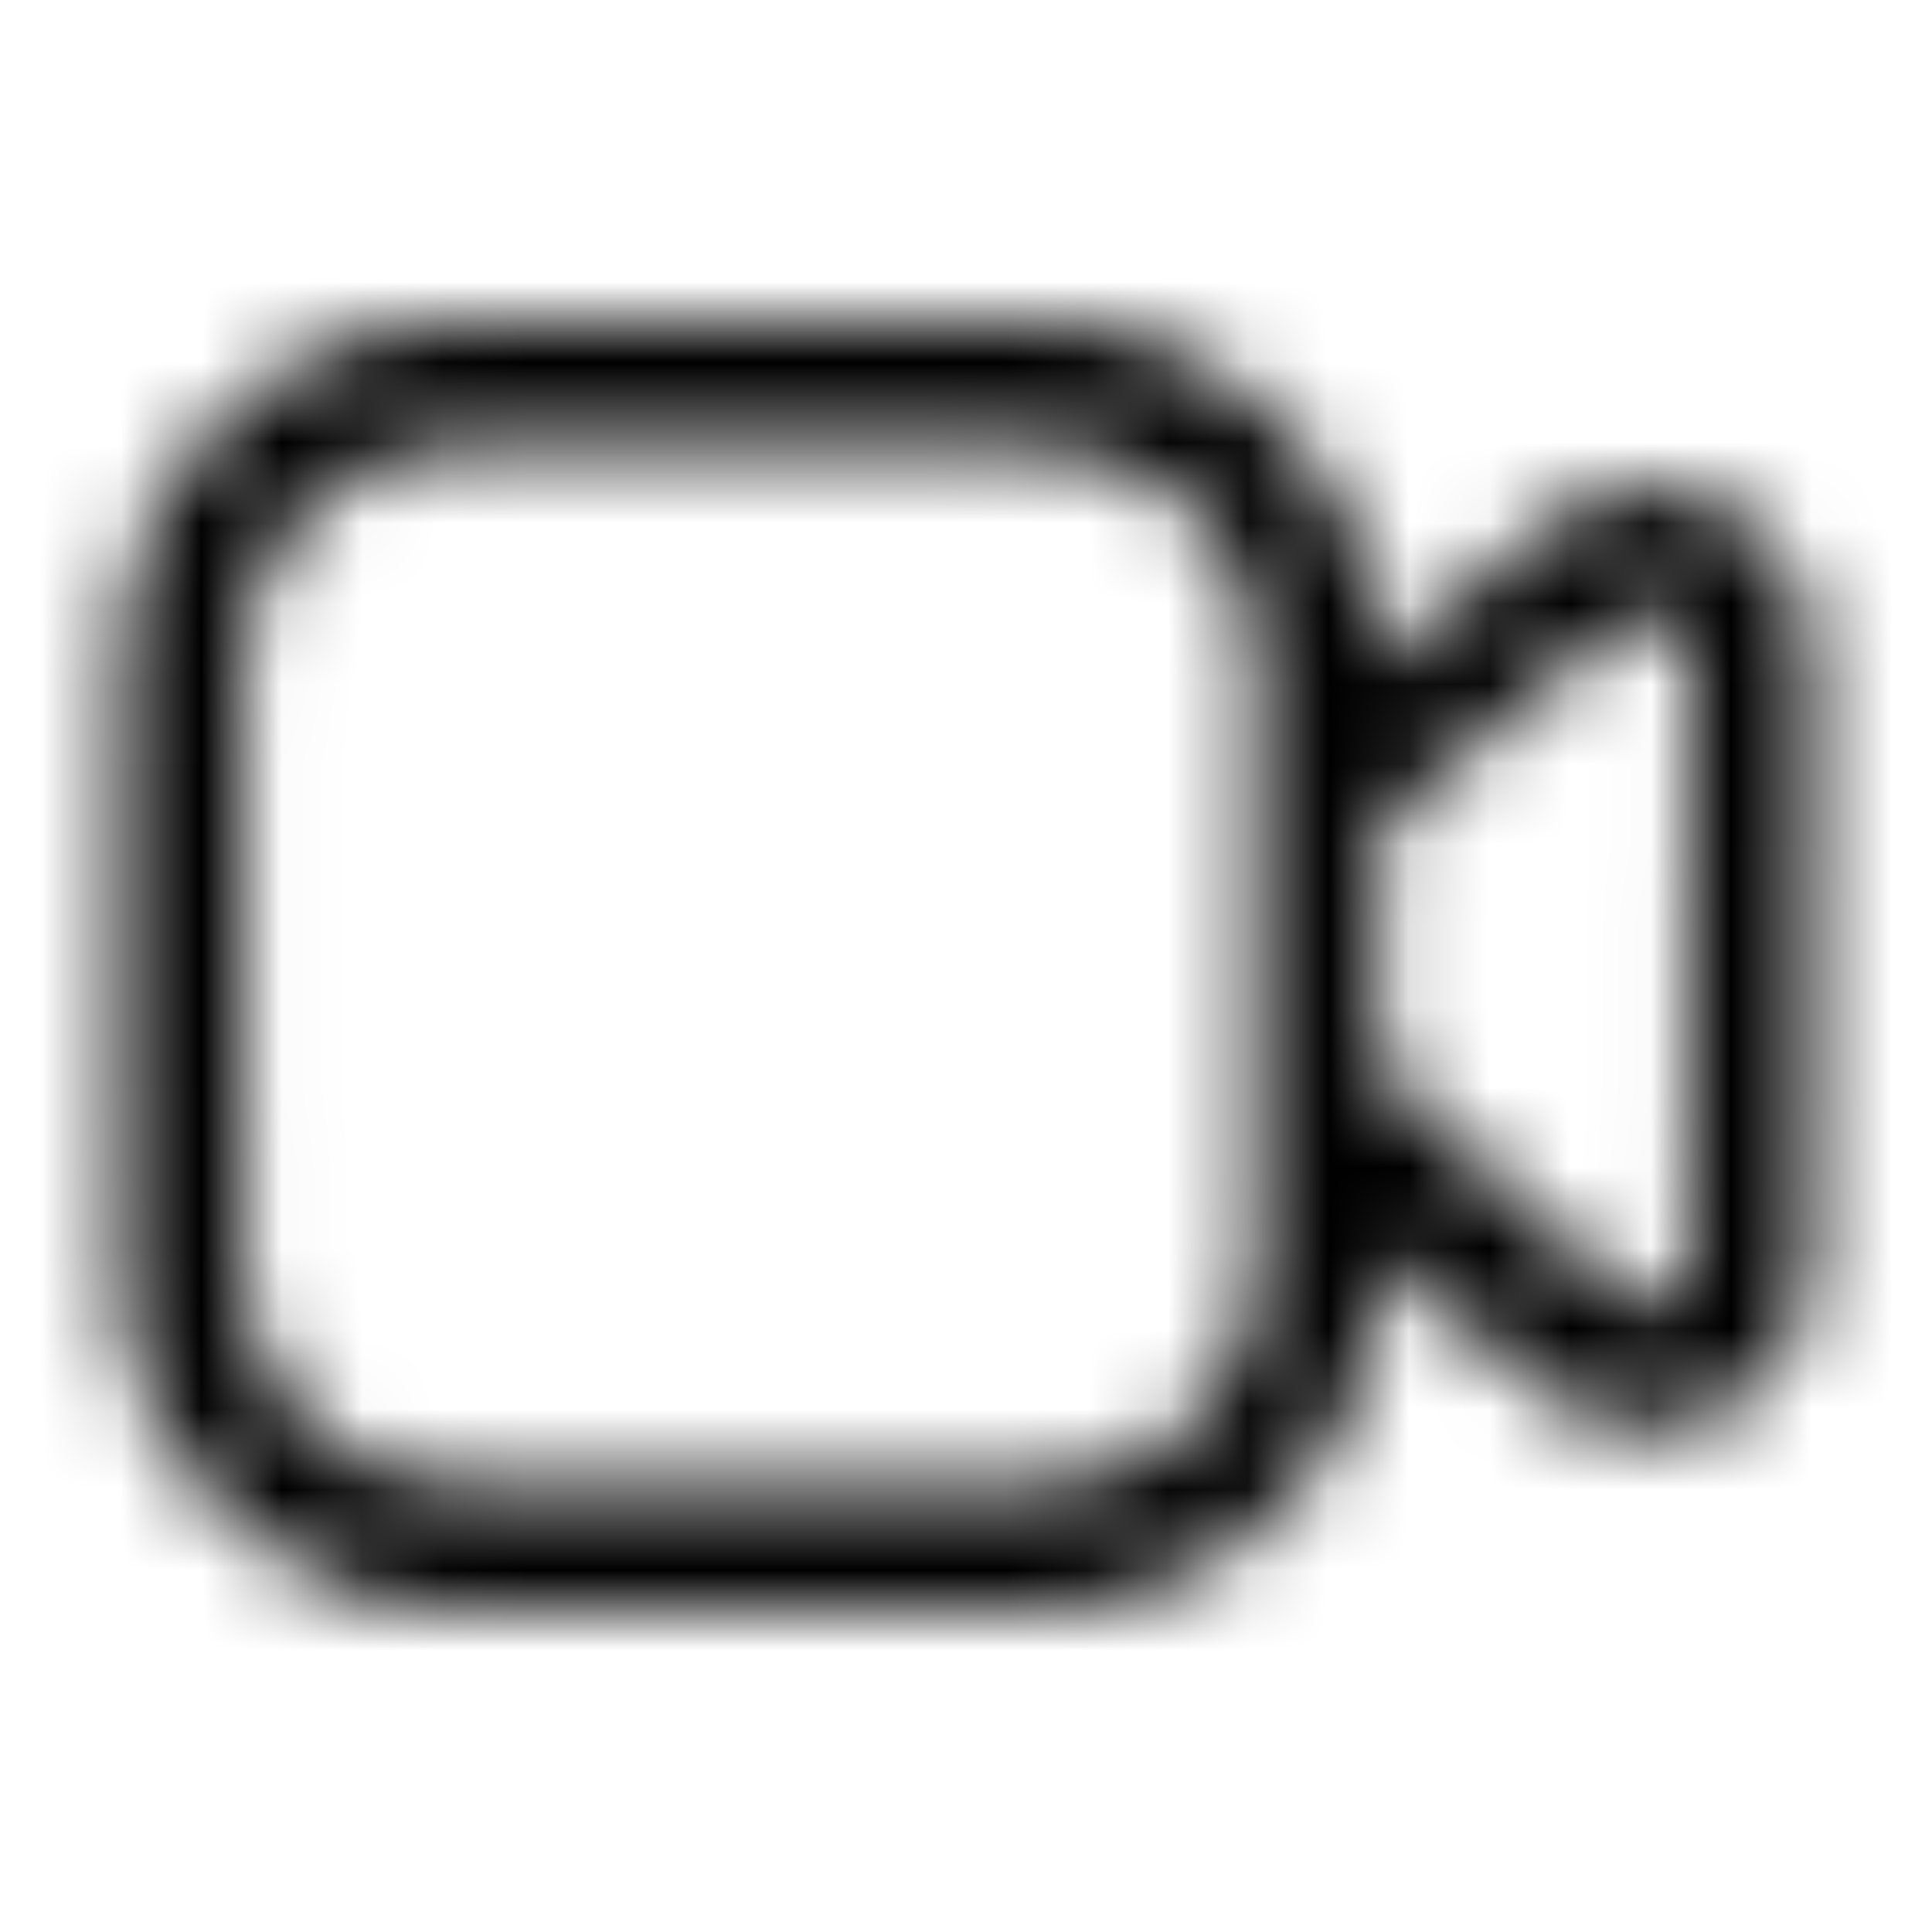 <svg width="24" height="24" viewBox="0 0 24 24" fill="none" xmlns="http://www.w3.org/2000/svg">
<mask id="mask0_0_4500" style="mask-type:luminance" maskUnits="userSpaceOnUse" x="1" y="4" width="22" height="16">
<path fill-rule="evenodd" clip-rule="evenodd" d="M7.638 4.001L8.112 4.002C8.193 4.002 8.275 4.002 8.358 4.002L8.862 4.003C9.967 4.005 11.145 4.008 12.043 4.009L12.436 4.01C12.497 4.01 12.557 4.011 12.615 4.011C14.883 3.848 16.93 5.571 17.113 7.884C17.114 7.908 17.116 8.043 17.117 8.288L19.21 6.533C19.819 6.022 20.638 5.922 21.349 6.266C22.059 6.611 22.501 7.326 22.5 8.131L22.488 15.716C22.487 16.521 22.044 17.235 21.335 17.578C21.056 17.713 20.762 17.779 20.47 17.779C20.015 17.779 19.567 17.619 19.197 17.308L17.122 15.545C17.122 15.575 17.122 15.605 17.122 15.635C17.164 16.725 16.785 17.775 16.053 18.59C15.284 19.448 14.224 19.946 13.069 19.995C13.049 19.996 12.938 19.997 12.757 19.998L12.359 19.999C12.204 19.999 12.027 19.999 11.834 19.999L10.981 19.998C10.904 19.998 10.826 19.997 10.747 19.997L10.261 19.997C9.102 19.995 7.797 19.991 6.785 19.989L6.371 19.988C6.24 19.988 6.116 19.988 6 19.988C5.893 19.996 5.786 20 5.679 20C3.548 20.001 1.69 18.329 1.514 16.136L1.514 16.133L1.513 16.113C1.513 16.111 1.513 16.108 1.513 16.105L1.512 16.073C1.512 16.068 1.512 16.063 1.512 16.058L1.511 15.998C1.511 15.99 1.511 15.981 1.511 15.972L1.51 15.874C1.51 15.862 1.51 15.849 1.51 15.835L1.509 15.742C1.509 15.726 1.509 15.708 1.509 15.69L1.508 15.503C1.508 15.48 1.508 15.455 1.508 15.43L1.507 15.179C1.507 15.148 1.507 15.116 1.507 15.083L1.506 14.758C1.506 14.718 1.506 14.677 1.506 14.635L1.505 14.073C1.505 14.021 1.505 13.968 1.505 13.914L1.504 12.988C1.504 12.919 1.504 12.848 1.504 12.776L1.504 8.732C1.504 8.61 1.504 8.485 1.504 8.358C1.456 7.294 1.833 6.237 2.569 5.414C3.337 4.556 4.396 4.055 5.552 4.004C5.568 4.003 5.642 4.002 5.763 4.002L5.98 4.001C6.022 4.001 6.066 4.001 6.113 4.001L7.412 4.001C7.486 4.001 7.561 4.001 7.638 4.001ZM12.669 5.557C11.397 5.555 9.84 5.553 8.512 5.551L7.814 5.55C7.702 5.55 7.593 5.55 7.487 5.55L5.734 5.55C5.668 5.551 5.625 5.551 5.609 5.552C4.865 5.584 4.178 5.907 3.684 6.46C3.222 6.977 2.984 7.638 3.015 8.323L3.016 12.31C3.016 12.398 3.016 12.486 3.016 12.572L3.017 13.805C3.017 13.882 3.017 13.957 3.017 14.031L3.018 14.457C3.018 14.525 3.018 14.592 3.018 14.656L3.019 15.188C3.02 15.666 3.022 15.977 3.023 16.037C3.138 17.466 4.447 18.559 5.945 18.441C6.103 18.442 6.266 18.442 6.432 18.442L6.939 18.443C7.369 18.444 7.814 18.445 8.259 18.445L8.791 18.446C9.056 18.447 9.319 18.447 9.576 18.448L10.082 18.448C10.164 18.448 10.246 18.448 10.327 18.449L10.8 18.449C10.876 18.449 10.951 18.449 11.025 18.45L12.805 18.45C12.921 18.449 12.994 18.448 13.016 18.448C13.757 18.417 14.444 18.095 14.939 17.542C15.402 17.027 15.64 16.367 15.611 15.684L15.61 15.668L15.61 10.676C15.61 10.595 15.61 10.515 15.61 10.436L15.609 9.552C15.609 9.485 15.609 9.418 15.609 9.354L15.608 8.824C15.607 8.665 15.607 8.525 15.607 8.406L15.606 8.199C15.605 8.081 15.604 8.005 15.604 7.979C15.49 6.543 14.175 5.436 12.669 5.557ZM20.167 7.731L17.121 10.276C17.122 10.403 17.122 10.535 17.122 10.671L17.122 13.26L20.155 16.111C20.378 16.297 20.602 16.221 20.689 16.178C20.775 16.136 20.976 16.007 20.976 15.714L20.988 8.129C20.989 7.836 20.787 7.707 20.701 7.664C20.615 7.623 20.388 7.546 20.167 7.731Z" fill="white"/>
</mask>
<g mask="url(#mask0_0_4500)">
<rect width="24" height="24" fill="black"/>
</g>
</svg>
